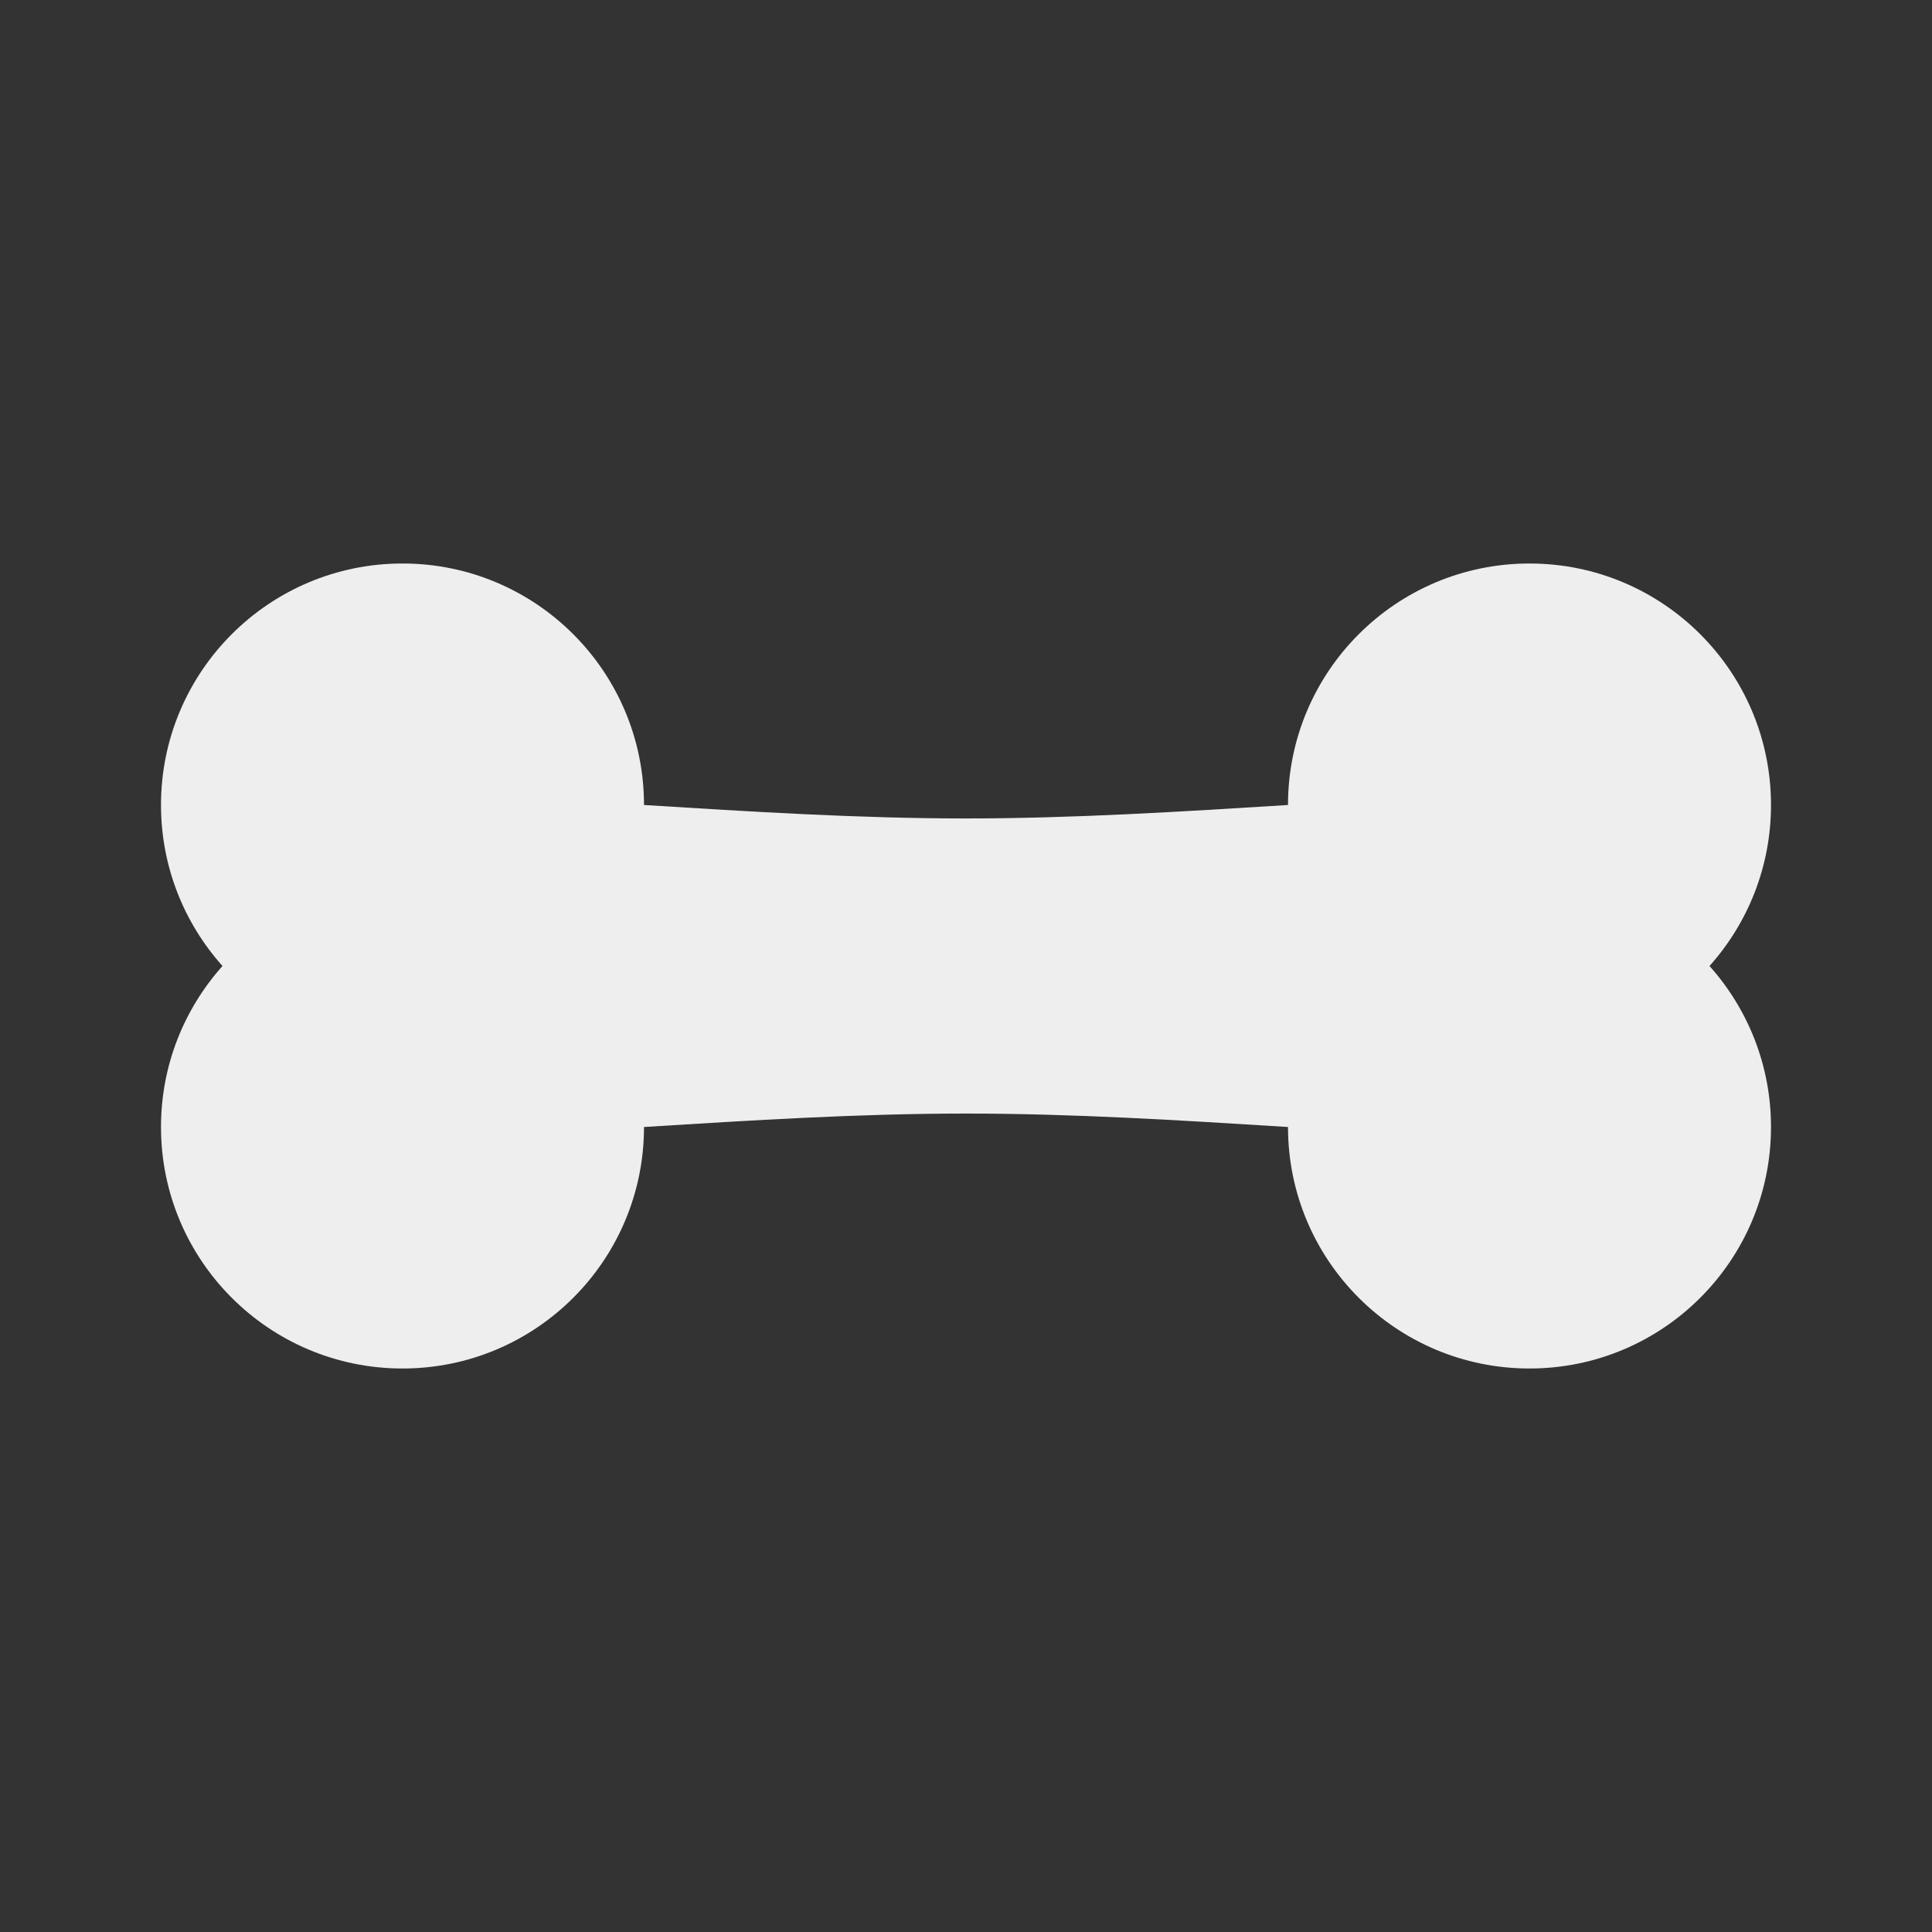 ﻿<?xml version="1.0" encoding="utf-8"?>
<!DOCTYPE svg PUBLIC "-//W3C//DTD SVG 1.1//EN" "http://www.w3.org/Graphics/SVG/1.1/DTD/svg11.dtd">
<svg xmlns="http://www.w3.org/2000/svg" xmlns:xlink="http://www.w3.org/1999/xlink" version="1.1" baseProfile="full" width="24" height="24" viewBox="0 0 24.00 24.00" enable-background="new 0 0 24.00 24.00" xml:space="preserve">
	<rect x="0" y="0" width="24.00" height="24.00" fill="#333333" stroke="none"/>
	<path fill="#eee" fill-opacity="1" stroke-width="0.2" stroke-linejoin="round" d="M 8,14C 8,15.657 6.657,17 5,17C 3.343,17 2,15.657 2,14C 2,13.232 2.289,12.531 2.764,12C 2.289,11.469 2,10.768 2,10C 2,8.343 3.343,7 5,7C 6.657,7 8,8.343 8,10C 9.333,10.083 10.667,10.167 12,10.167C 13.333,10.167 14.667,10.083 16,10C 16,8.343 17.343,7 19,7C 20.657,7 22,8.343 22,10C 22,10.768 21.711,11.469 21.236,12C 21.711,12.531 22,13.232 22,14C 22,15.657 20.657,17 19,17C 17.343,17 16,15.657 16,14C 14.667,13.917 13.333,13.833 12,13.833C 10.667,13.833 9.333,13.917 8,14 Z "/>
</svg>
